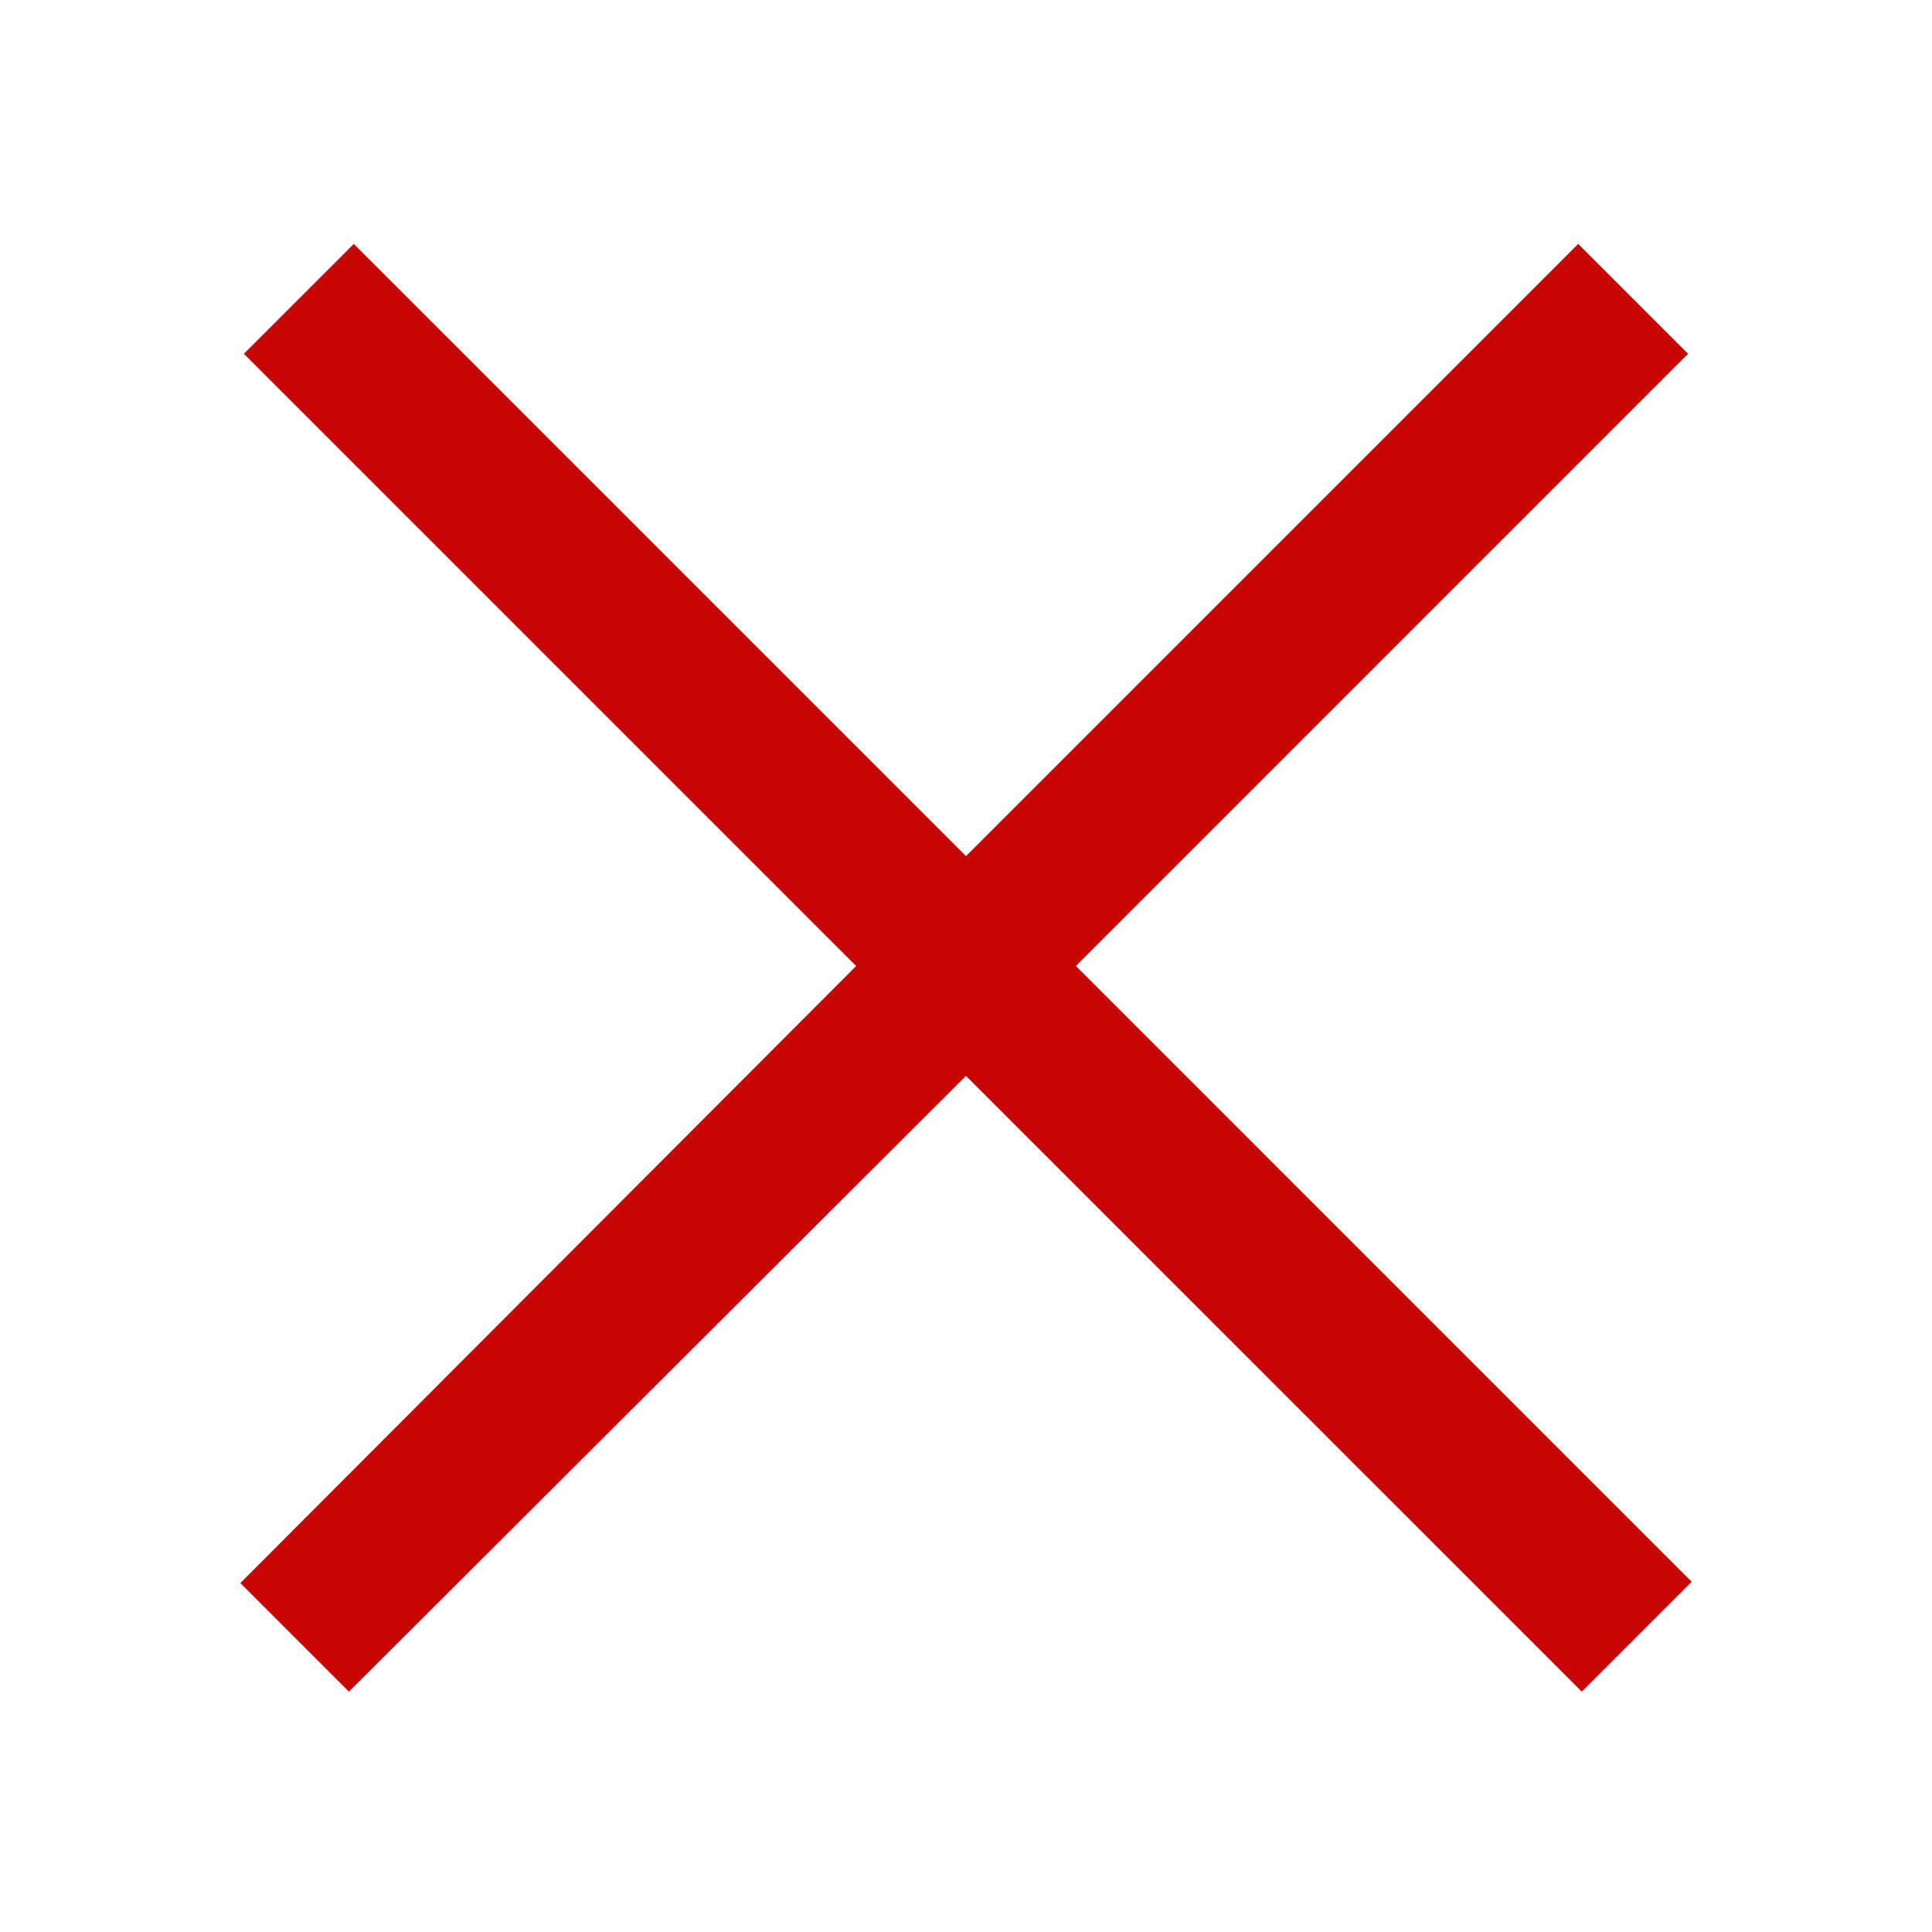 <svg fill="#c90606" xmlns="http://www.w3.org/2000/svg" width="50" height="50"><path d="M9.156 6.313L6.312 9.155 22.157 25 6.22 40.969 9.03 43.78 25 27.844 40.938 43.78l2.843-2.843L27.844 25 43.687 9.156l-2.843-2.844L25 22.157z"/></svg>
